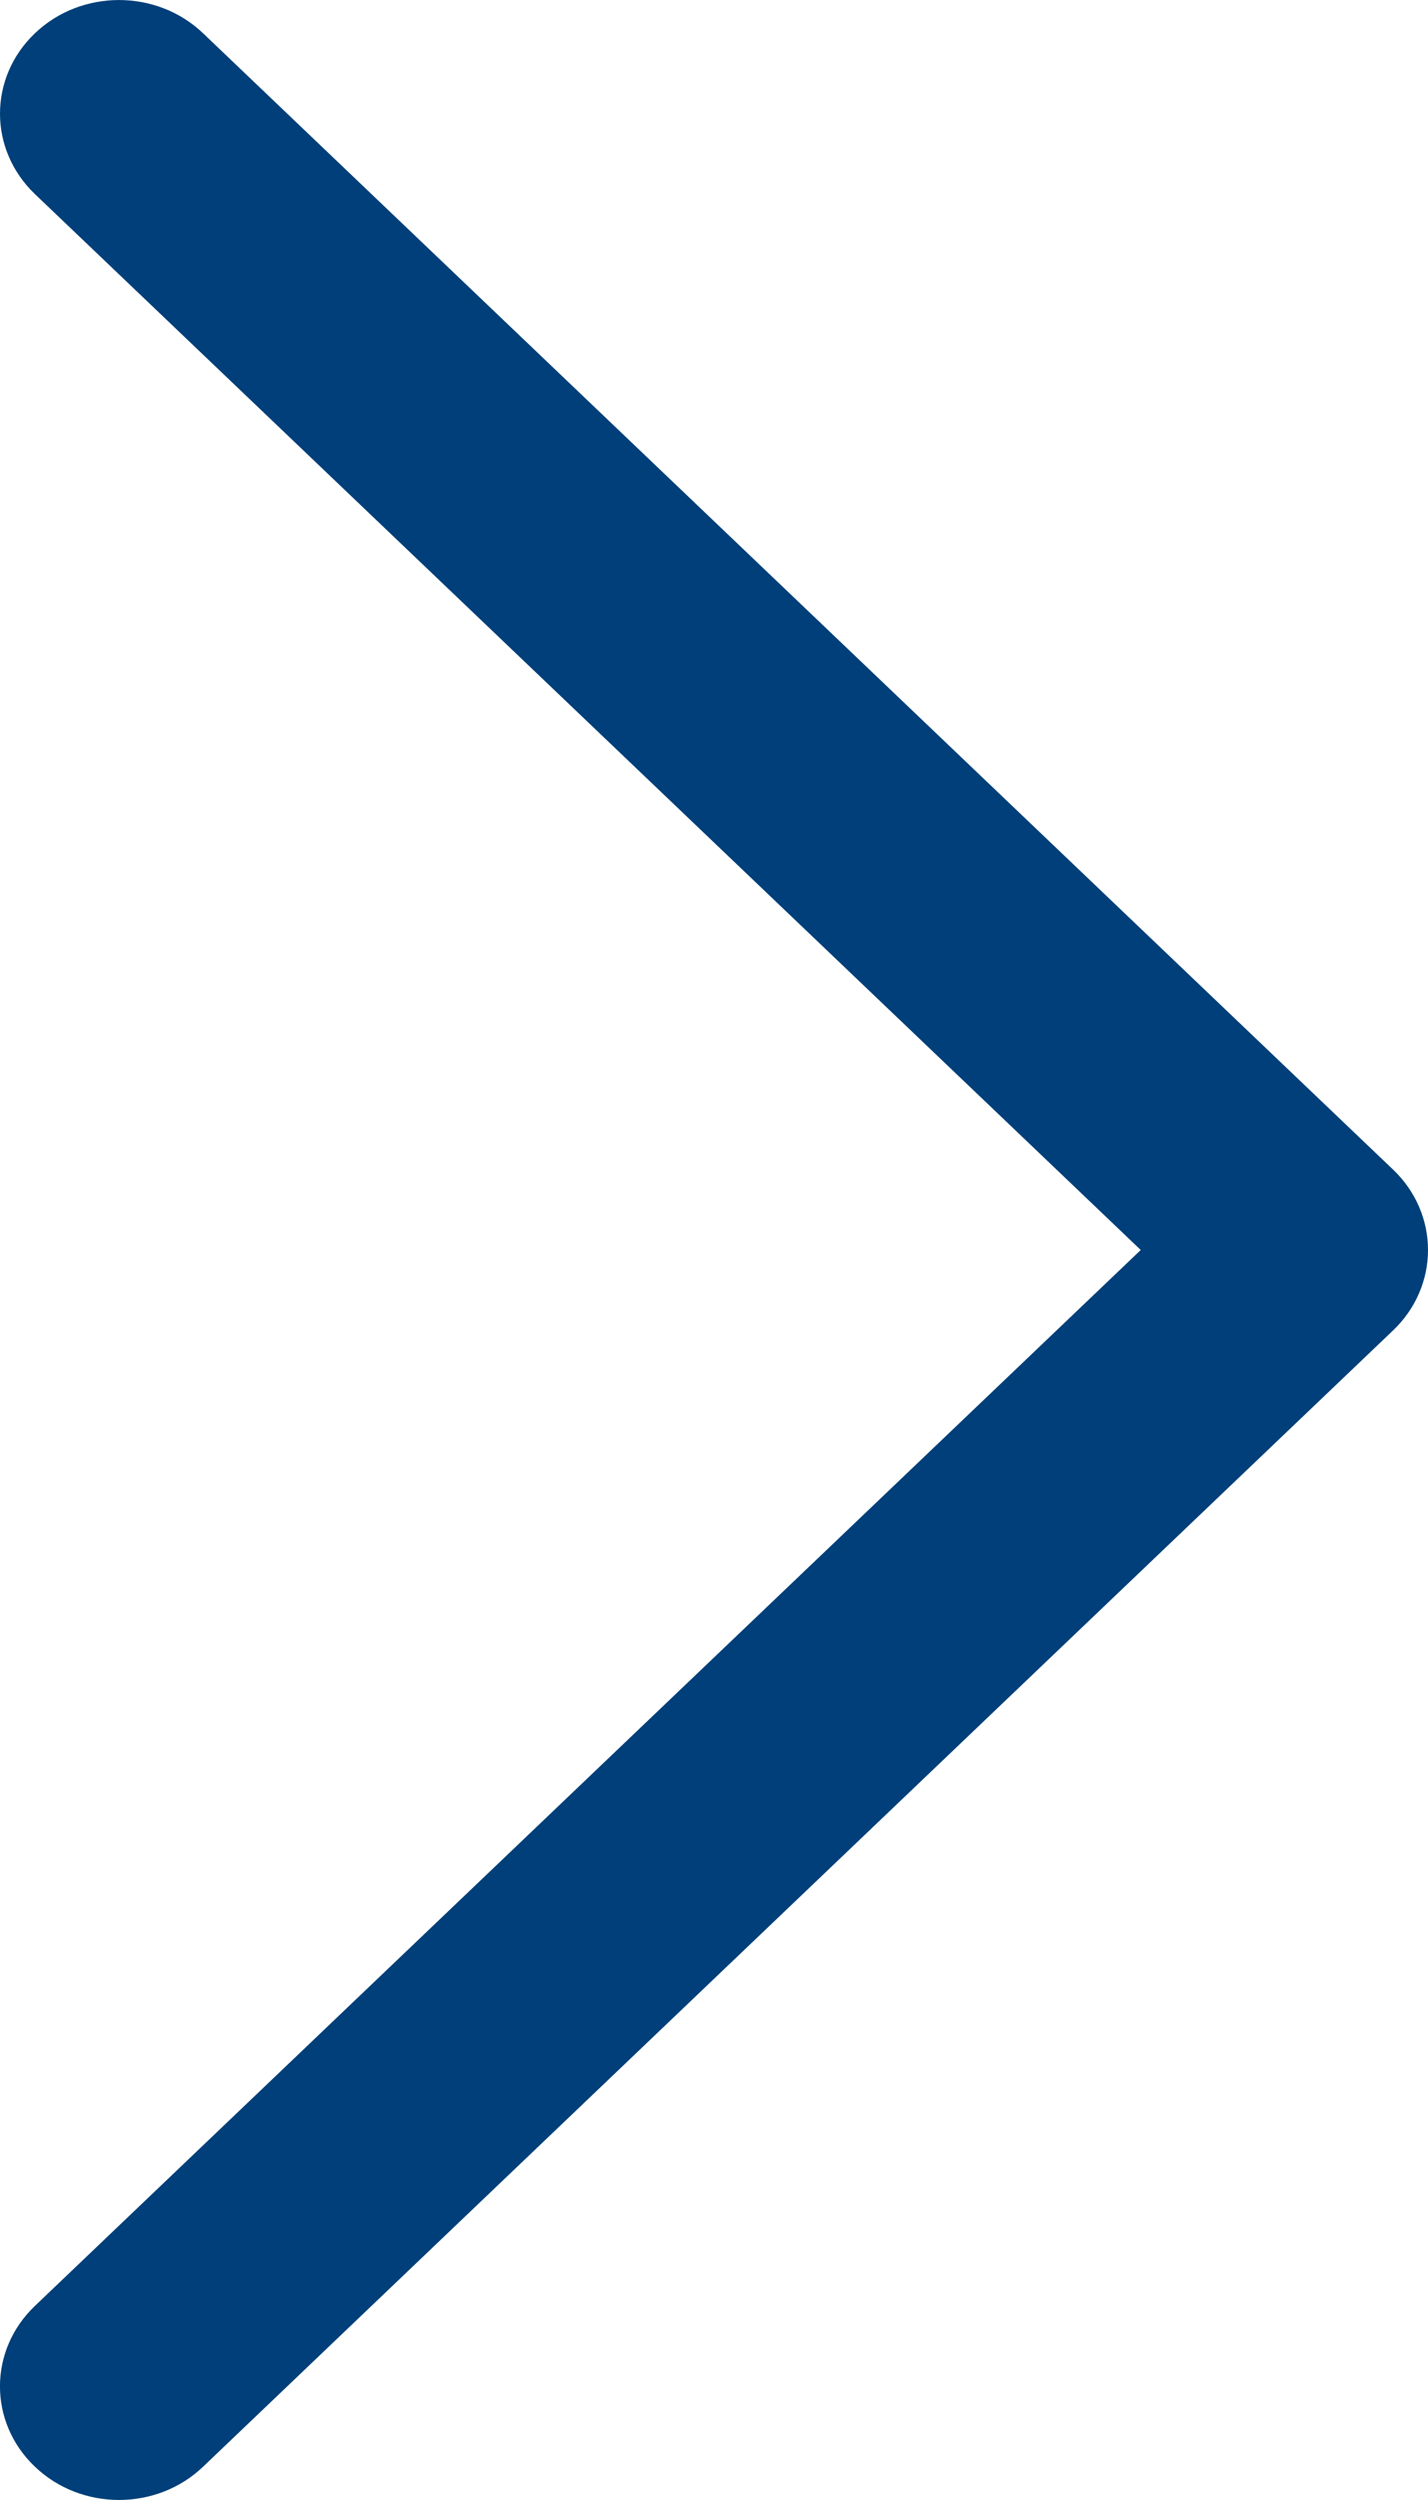<svg width="12" height="21" viewBox="0 0 12 21" fill="none" xmlns="http://www.w3.org/2000/svg">
<path d="M1.707 0.28L11.707 9.825C11.895 10.004 12 10.247 12 10.5C12 10.753 11.895 10.996 11.707 11.175L1.707 20.72C1.317 21.093 0.683 21.093 0.293 20.72C-0.098 20.348 -0.098 19.743 0.293 19.37L9.586 10.5L0.293 1.63C0.098 1.443 8.58307e-06 1.199 8.58307e-06 0.955C8.58307e-06 0.71 0.098 0.466 0.293 0.28C0.683 -0.093 1.317 -0.093 1.707 0.28Z" fill="#003F79"/>
</svg>

